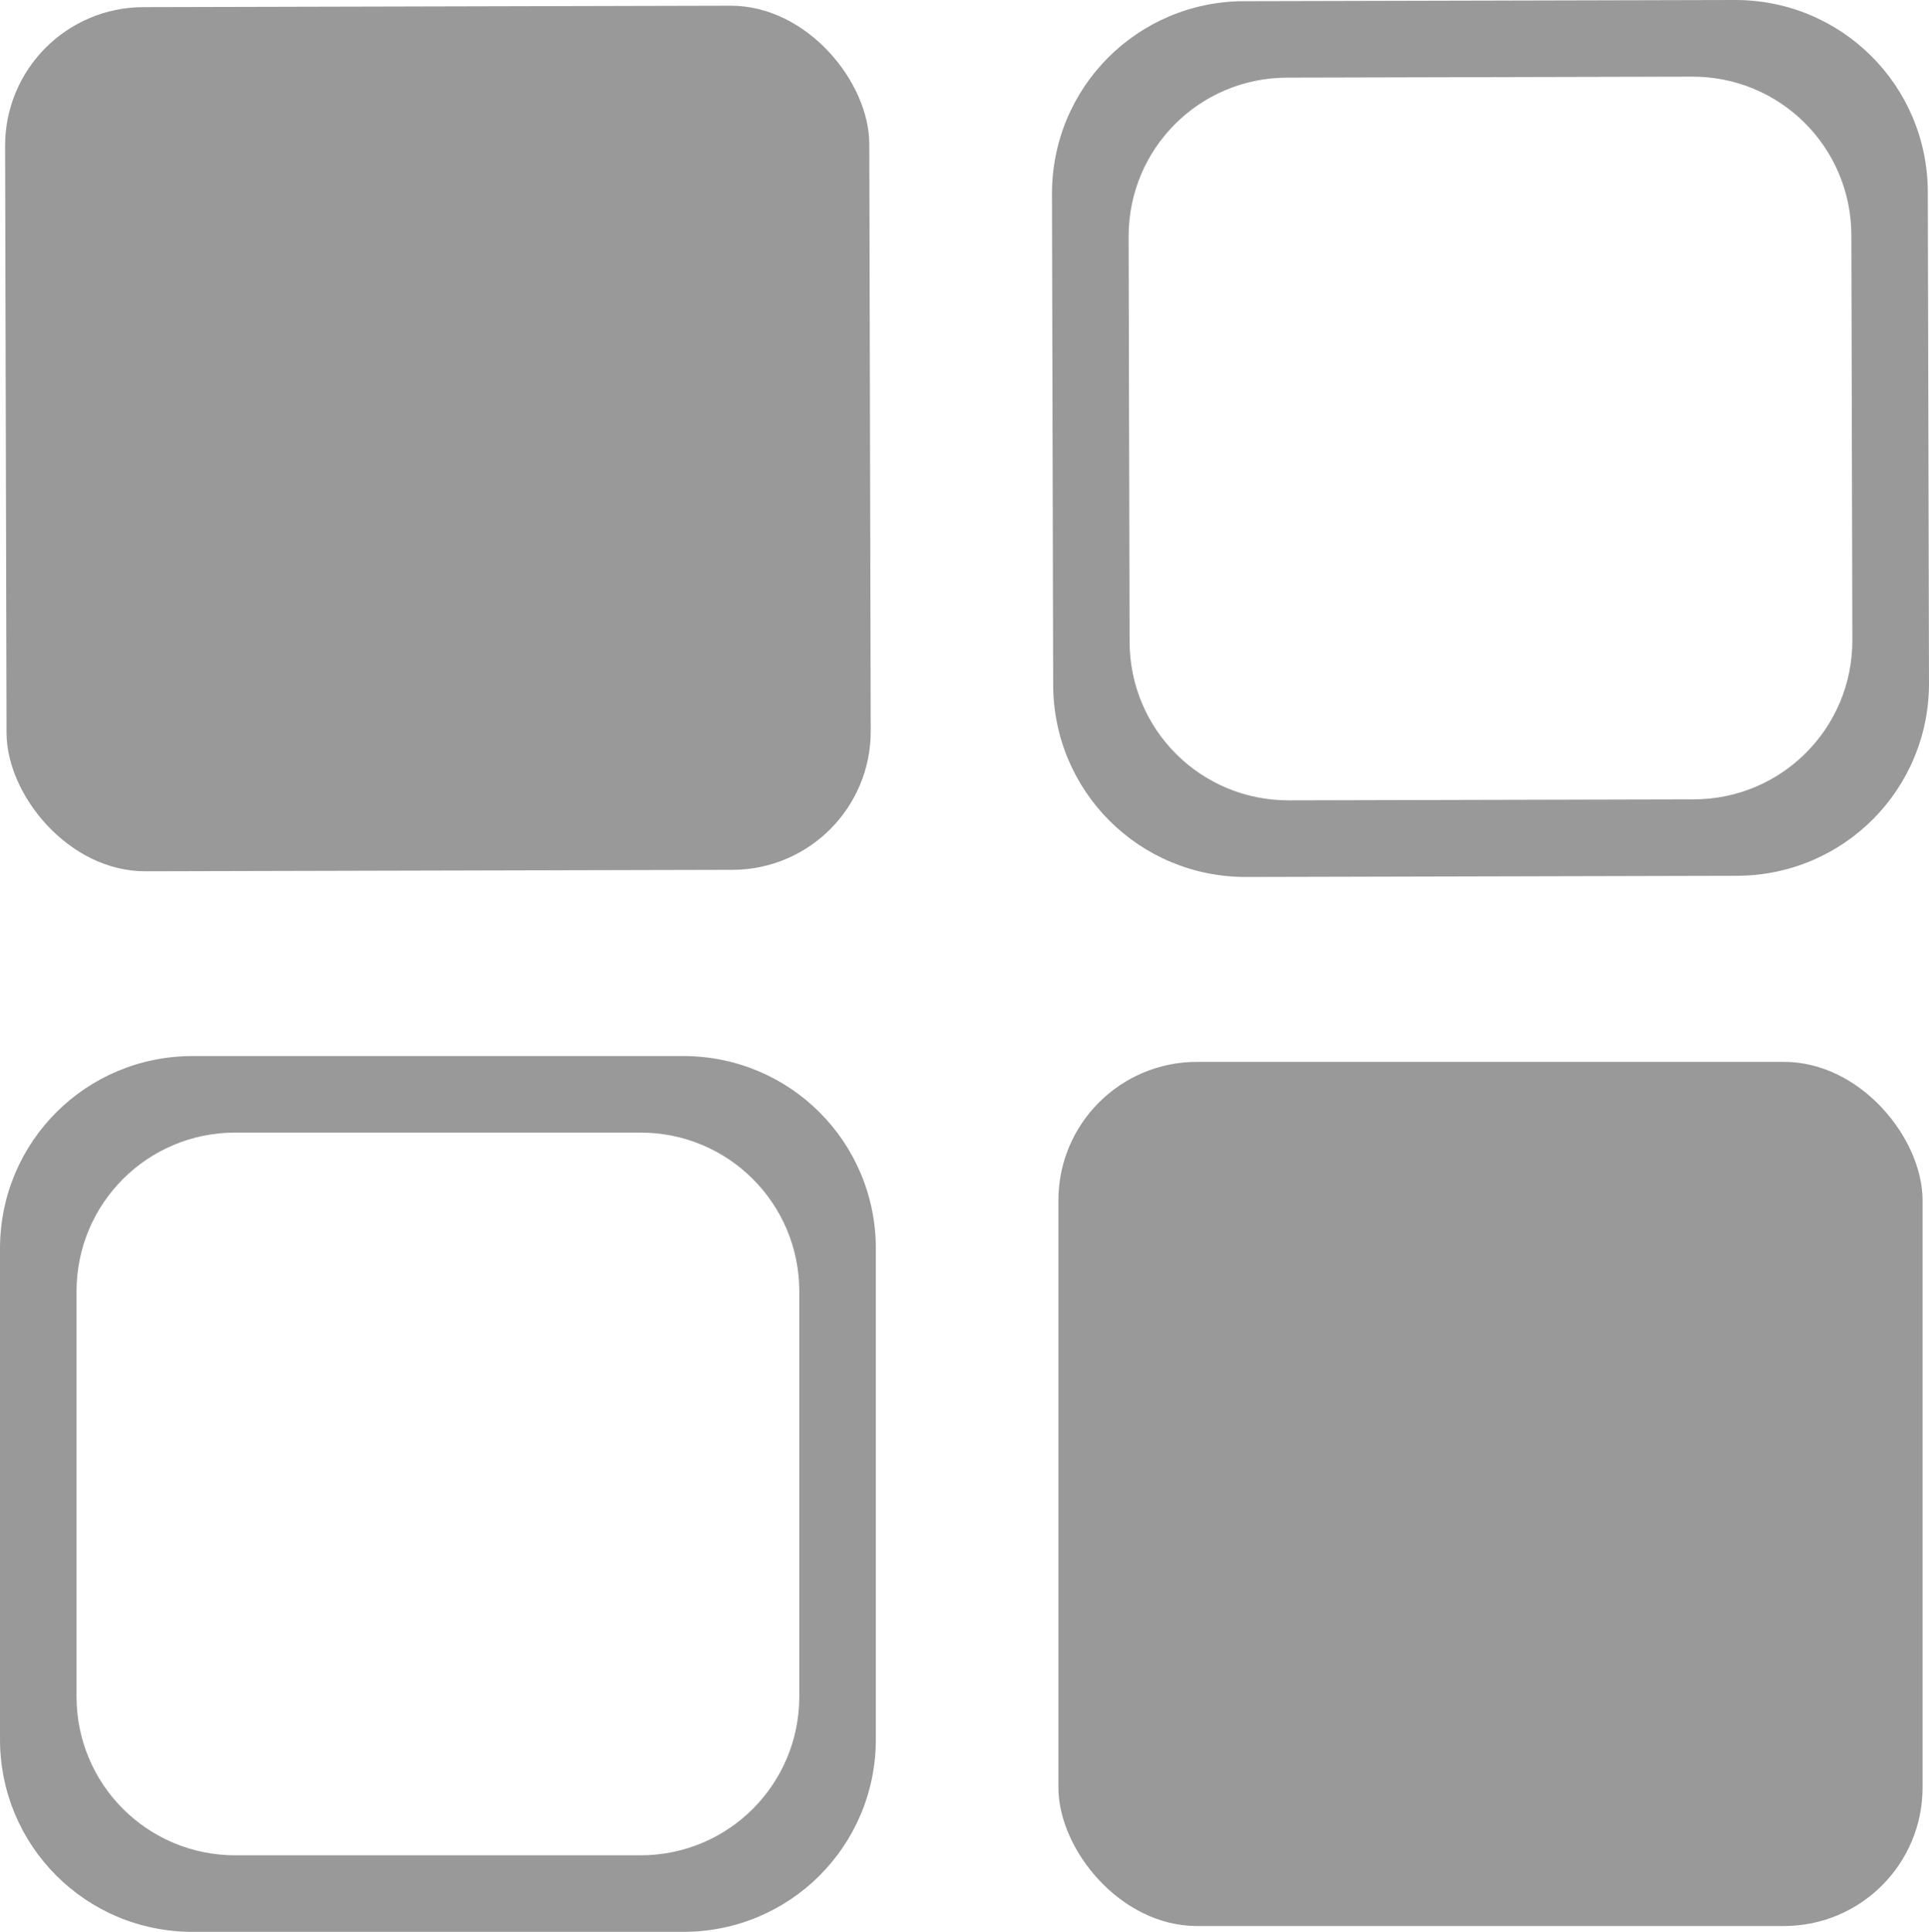 <?xml version="1.0" encoding="UTF-8" standalone="no"?>
<!-- Created with Inkscape (http://www.inkscape.org/) -->

<svg
   width="166.431mm"
   height="166.683mm"
   viewBox="0 0 166.431 166.683"
   version="1.1"
   id="svg16"
   xmlns="http://www.w3.org/2000/svg"
   xmlns:svg="http://www.w3.org/2000/svg">
  <defs
     id="defs13" />
  <g
     id="layer1"
     transform="translate(-16.58,5.463)">
    <path
       id="rect2163"
       style="fill:#999999;stroke-width:0.265"
       d="m 33.196,85.656 c -9.205,0 -16.616,7.41 -16.616,16.616 v 42.334 c 0,9.205 7.41,16.616 16.616,16.616 h 42.334 c 9.205,0 16.616,-7.41 16.616,-16.616 V 102.271 c 0,-9.205 -7.41,-16.616 -16.616,-16.616 z m 3.7,6.603 h 34.935 c 7.596,0 13.712,6.116 13.712,13.712 v 34.935 c 0,7.596 -6.116,13.712 -13.712,13.712 H 36.895 c -7.596,0 -13.712,-6.116 -13.712,-13.712 V 105.97 c 0,-7.596 6.116,-13.712 13.712,-13.712 z" />
    <rect
       style="fill:#999999;stroke-width:0.231"
       id="rect2393"
       width="74.56"
       height="74.56"
       x="107.897"
       y="86.158"
       ry="11.951" />
    <path
       id="rect2163-2"
       style="fill:#999999;stroke-width:0.265"
       d="m 166.436,70.102 c 9.205,-0.022 16.597,-7.451 16.575,-16.656 l -0.103,-42.334 c -0.022,-9.205 -7.451,-16.597 -16.656,-16.575 l -42.334,0.103 c -9.205,0.022 -16.597,7.451 -16.575,16.656 l 0.103,42.334 c 0.022,9.205 7.451,16.597 16.656,16.575 z m -3.716,-6.594 -34.935,0.085 c -7.596,0.018 -13.727,-6.082 -13.745,-13.678 L 113.955,14.98 C 113.936,7.384 120.037,1.253 127.633,1.235 l 34.935,-0.085 c 7.596,-0.019 13.727,6.082 13.745,13.678 l 0.085,34.935 c 0.018,7.596 -6.082,13.727 -13.678,13.745 z" />
    <rect
       style="fill:#999999;stroke-width:0.231"
       id="rect2393-9"
       width="74.56"
       height="74.56"
       x="-91.564"
       y="-69.784"
       ry="11.951"
       transform="rotate(179.86)" />
  </g>
</svg>
